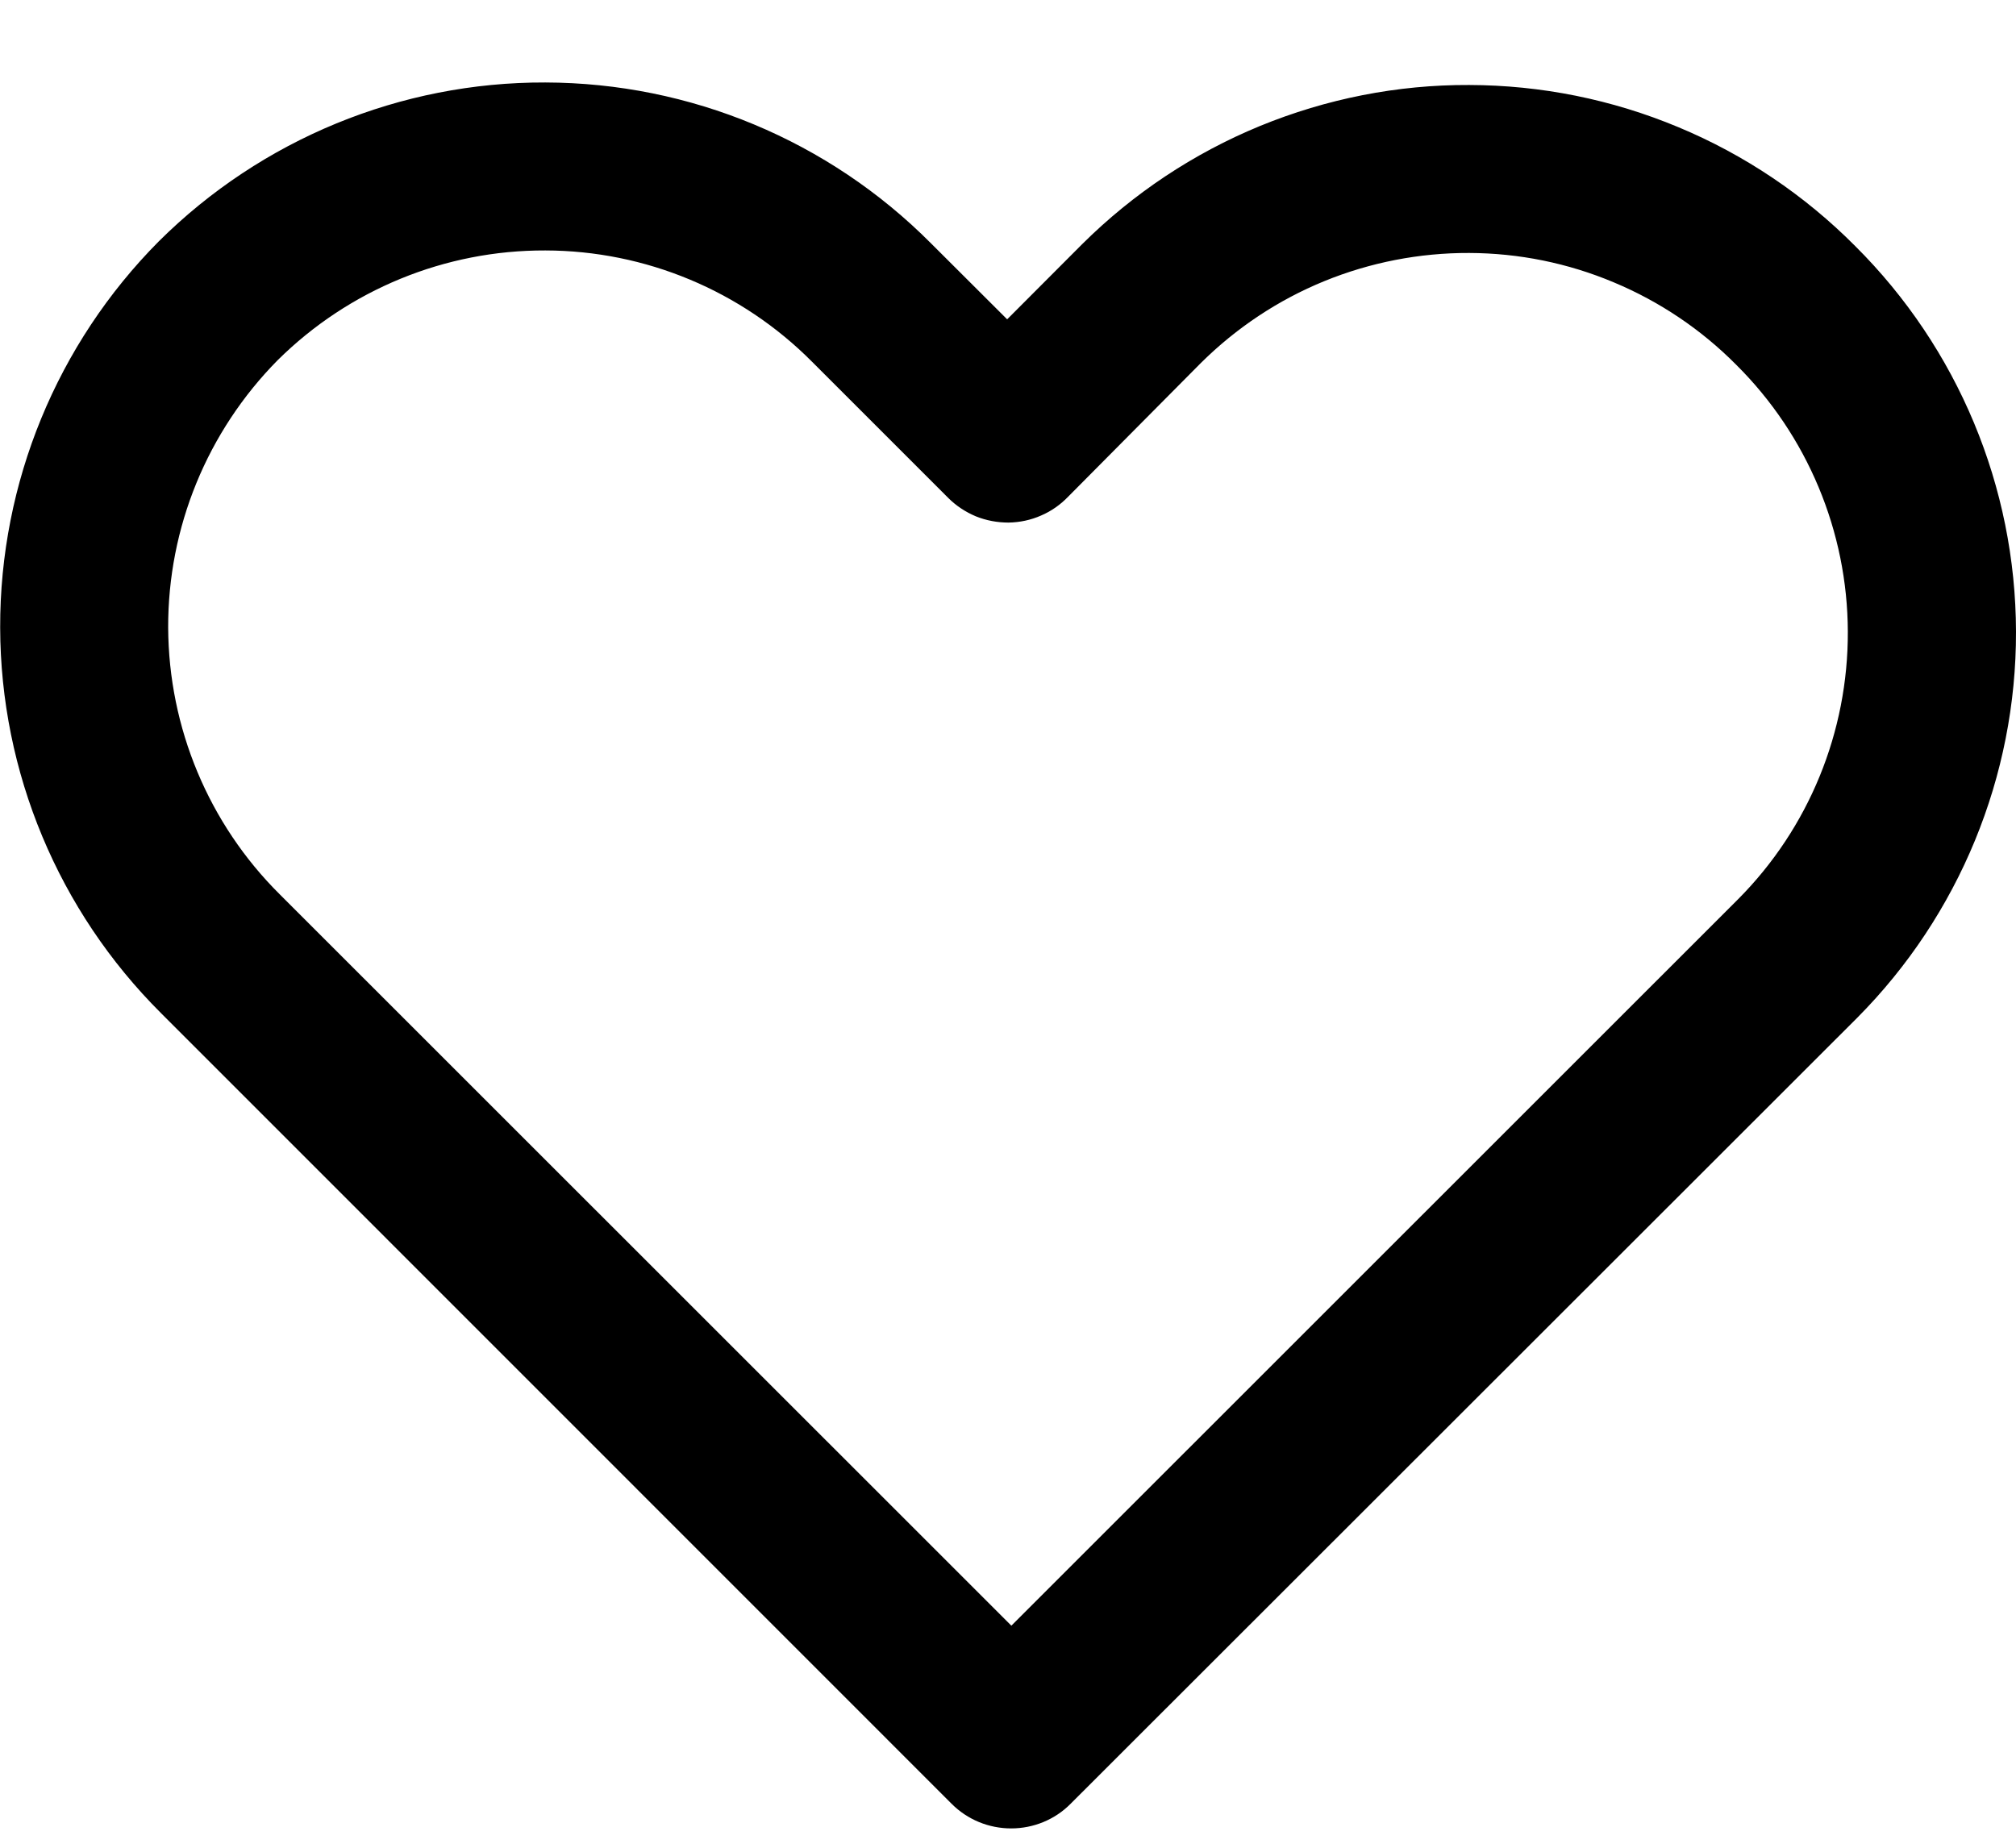 <svg width="12" height="11" viewBox="0 0 12 11" fill="none" xmlns="http://www.w3.org/2000/svg">
<path d="M5.541 1.448C4.933 0.837 4.108 0.493 3.246 0.491C2.385 0.488 1.557 0.829 0.946 1.436C0.339 2.047 -0.001 2.874 0.001 3.736C0.003 4.598 0.348 5.423 0.958 6.031L5.665 10.739C5.759 10.833 5.886 10.885 6.019 10.885C6.151 10.885 6.279 10.833 6.372 10.739L11.055 6.059C11.662 5.448 12.002 4.621 12 3.76C11.998 2.898 11.654 2.073 11.043 1.465C10.742 1.162 10.384 0.921 9.99 0.757C9.595 0.592 9.173 0.507 8.745 0.506C8.318 0.504 7.895 0.588 7.5 0.75C7.104 0.913 6.745 1.152 6.442 1.453L5.995 1.901L5.541 1.448ZM10.346 5.353L6.02 9.678L1.665 5.324C1.242 4.904 1.004 4.333 1.001 3.737C0.999 3.14 1.234 2.568 1.653 2.144C2.077 1.724 2.649 1.489 3.246 1.491C3.842 1.492 4.414 1.731 4.834 2.154L5.644 2.964C5.691 3.011 5.747 3.048 5.809 3.074C5.871 3.099 5.937 3.111 6.003 3.111C6.07 3.11 6.136 3.096 6.197 3.069C6.258 3.043 6.313 3.004 6.359 2.956L7.149 2.16C7.359 1.952 7.608 1.786 7.882 1.674C8.156 1.562 8.449 1.505 8.745 1.506C9.041 1.507 9.333 1.566 9.606 1.681C9.879 1.795 10.127 1.962 10.335 2.172C10.758 2.592 10.997 3.164 10.999 3.76C11.001 4.357 10.767 4.93 10.346 5.353Z" fill="black"/>
</svg>
